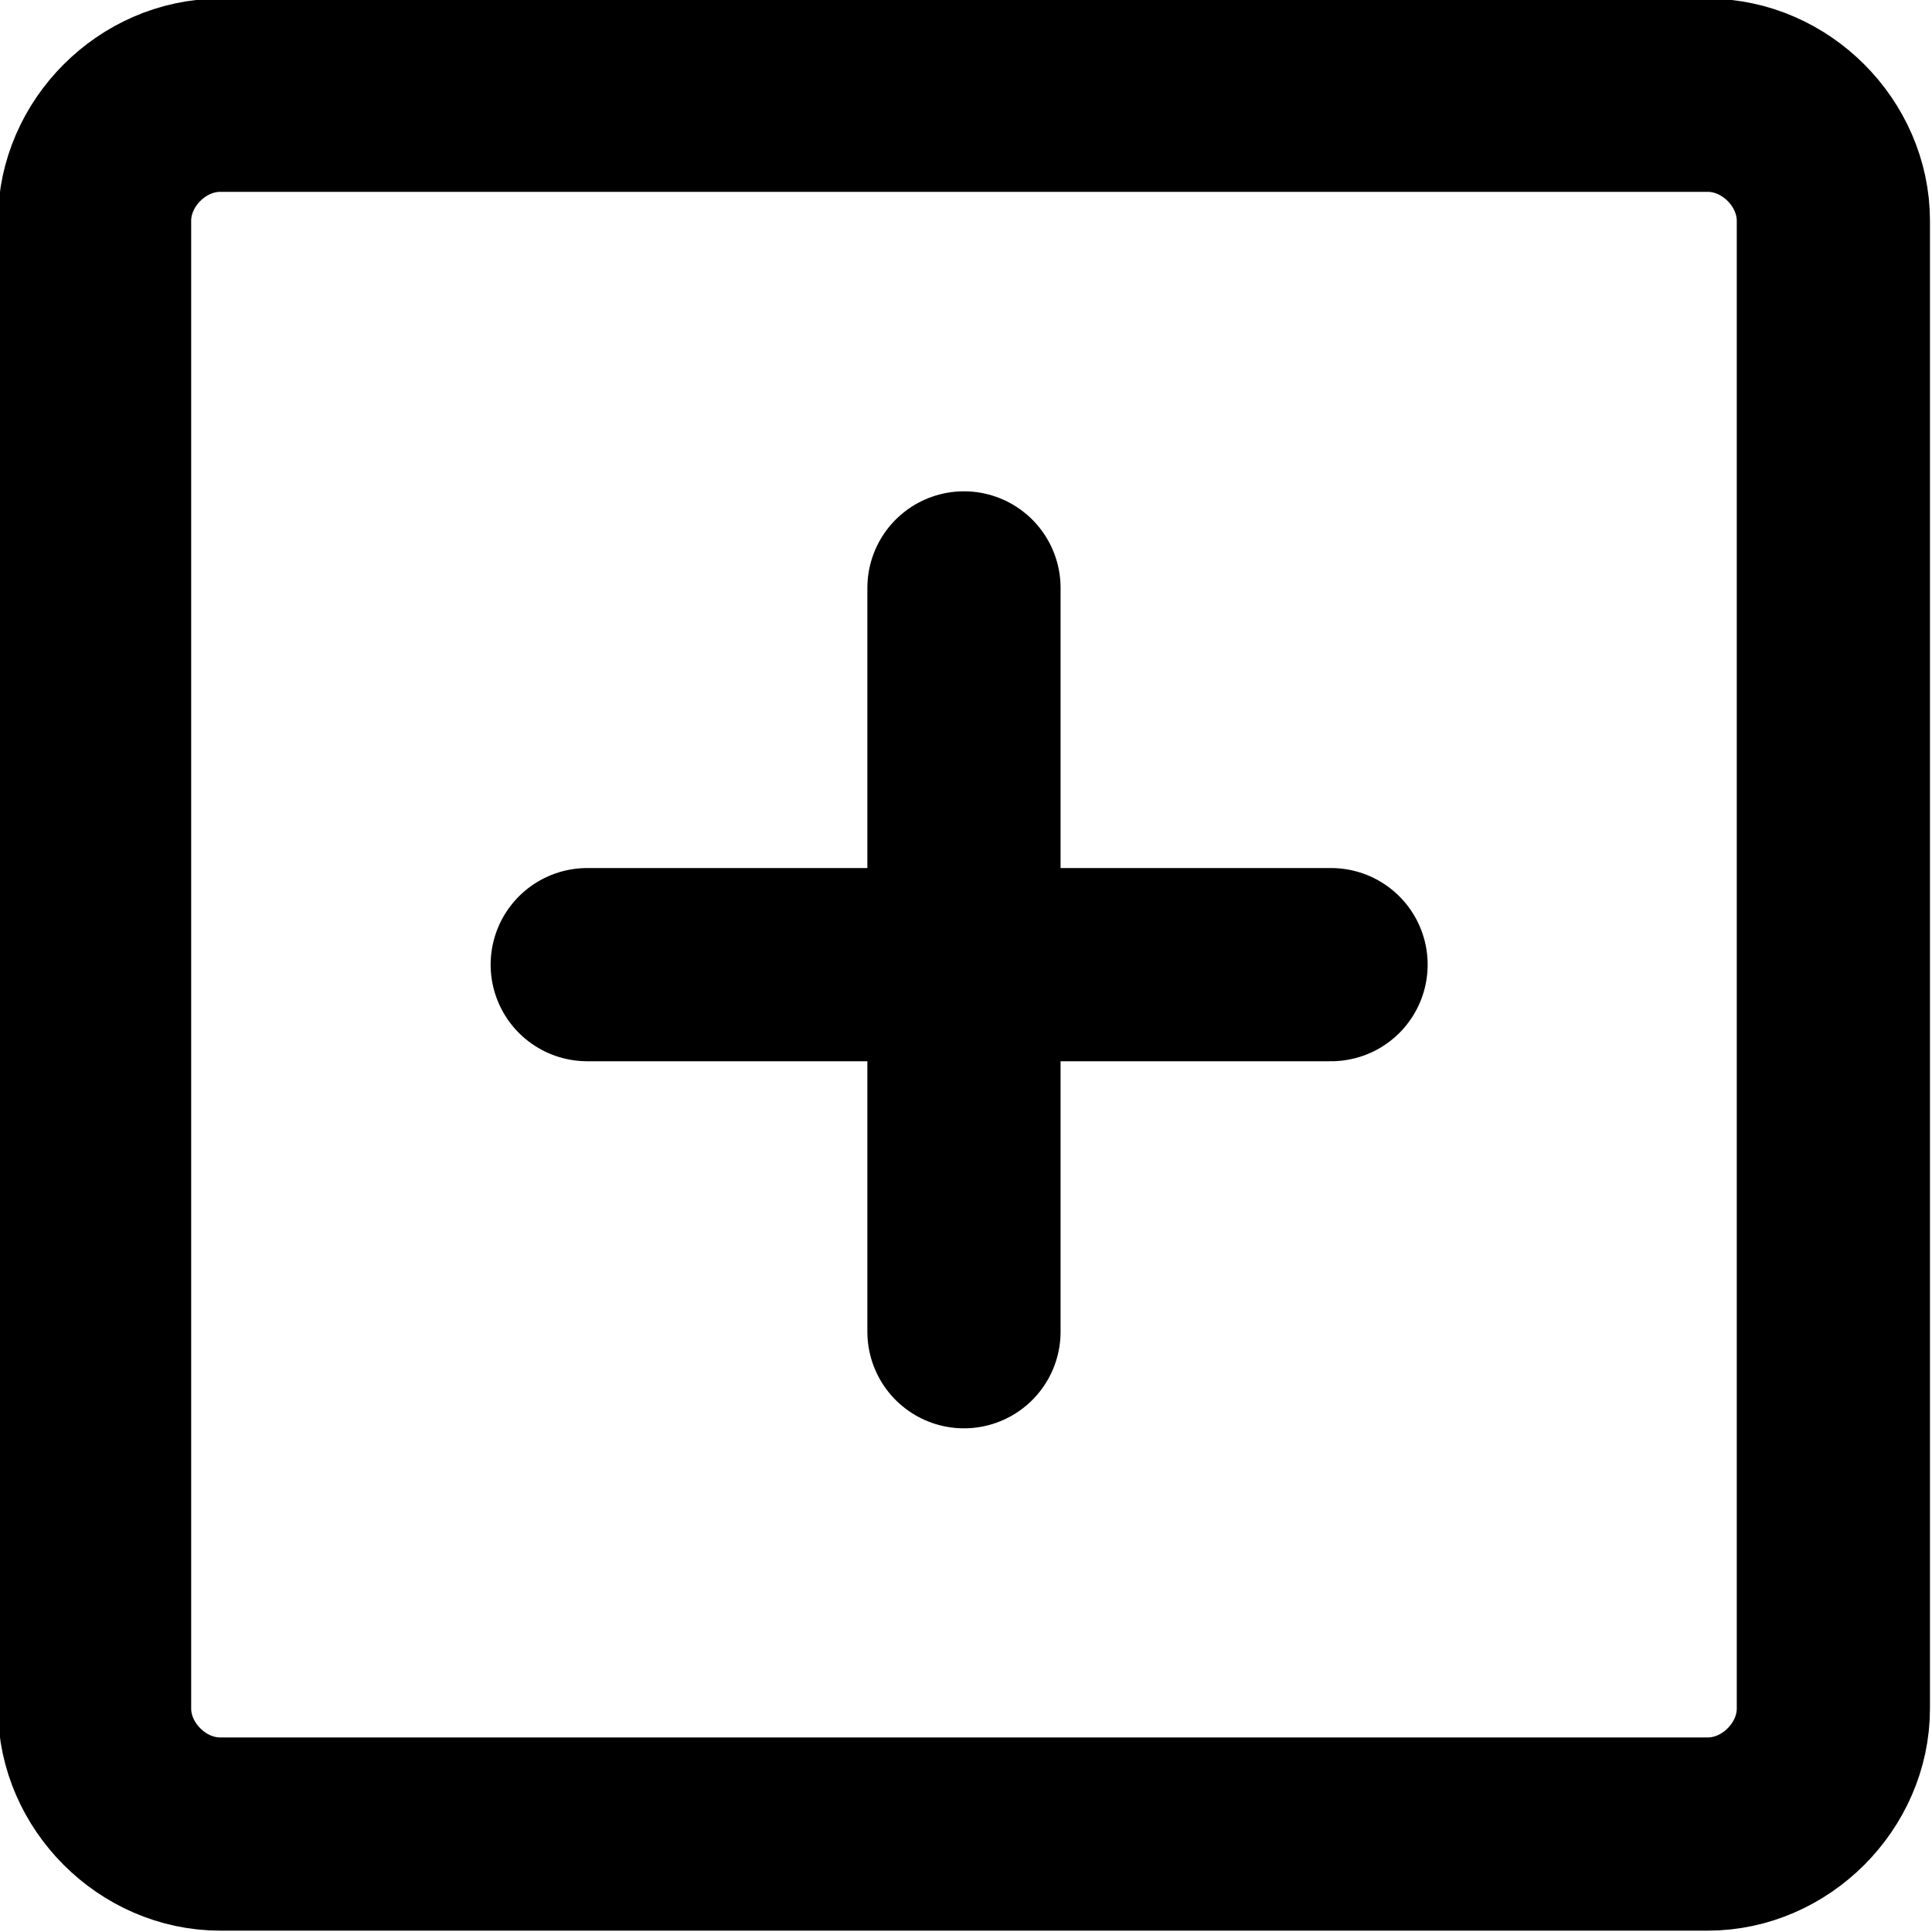 <svg xmlns="http://www.w3.org/2000/svg" viewBox="0 0 20 20"><g fill="none" stroke="currentColor" stroke-width="2" stroke-linecap="round" stroke-linejoin="round"><path d="M.979 2.286c0-.7.6-1.3 1.3-1.3h15.4c.7 0 1.3.6 1.3 1.3v15.4c0 .7-.6 1.3-1.3 1.3h-15.4c-.7 0-1.3-.6-1.3-1.3v-15.4h0zM6.079 9.986h7.7M9.979 6.086v7.7"/></g></svg>